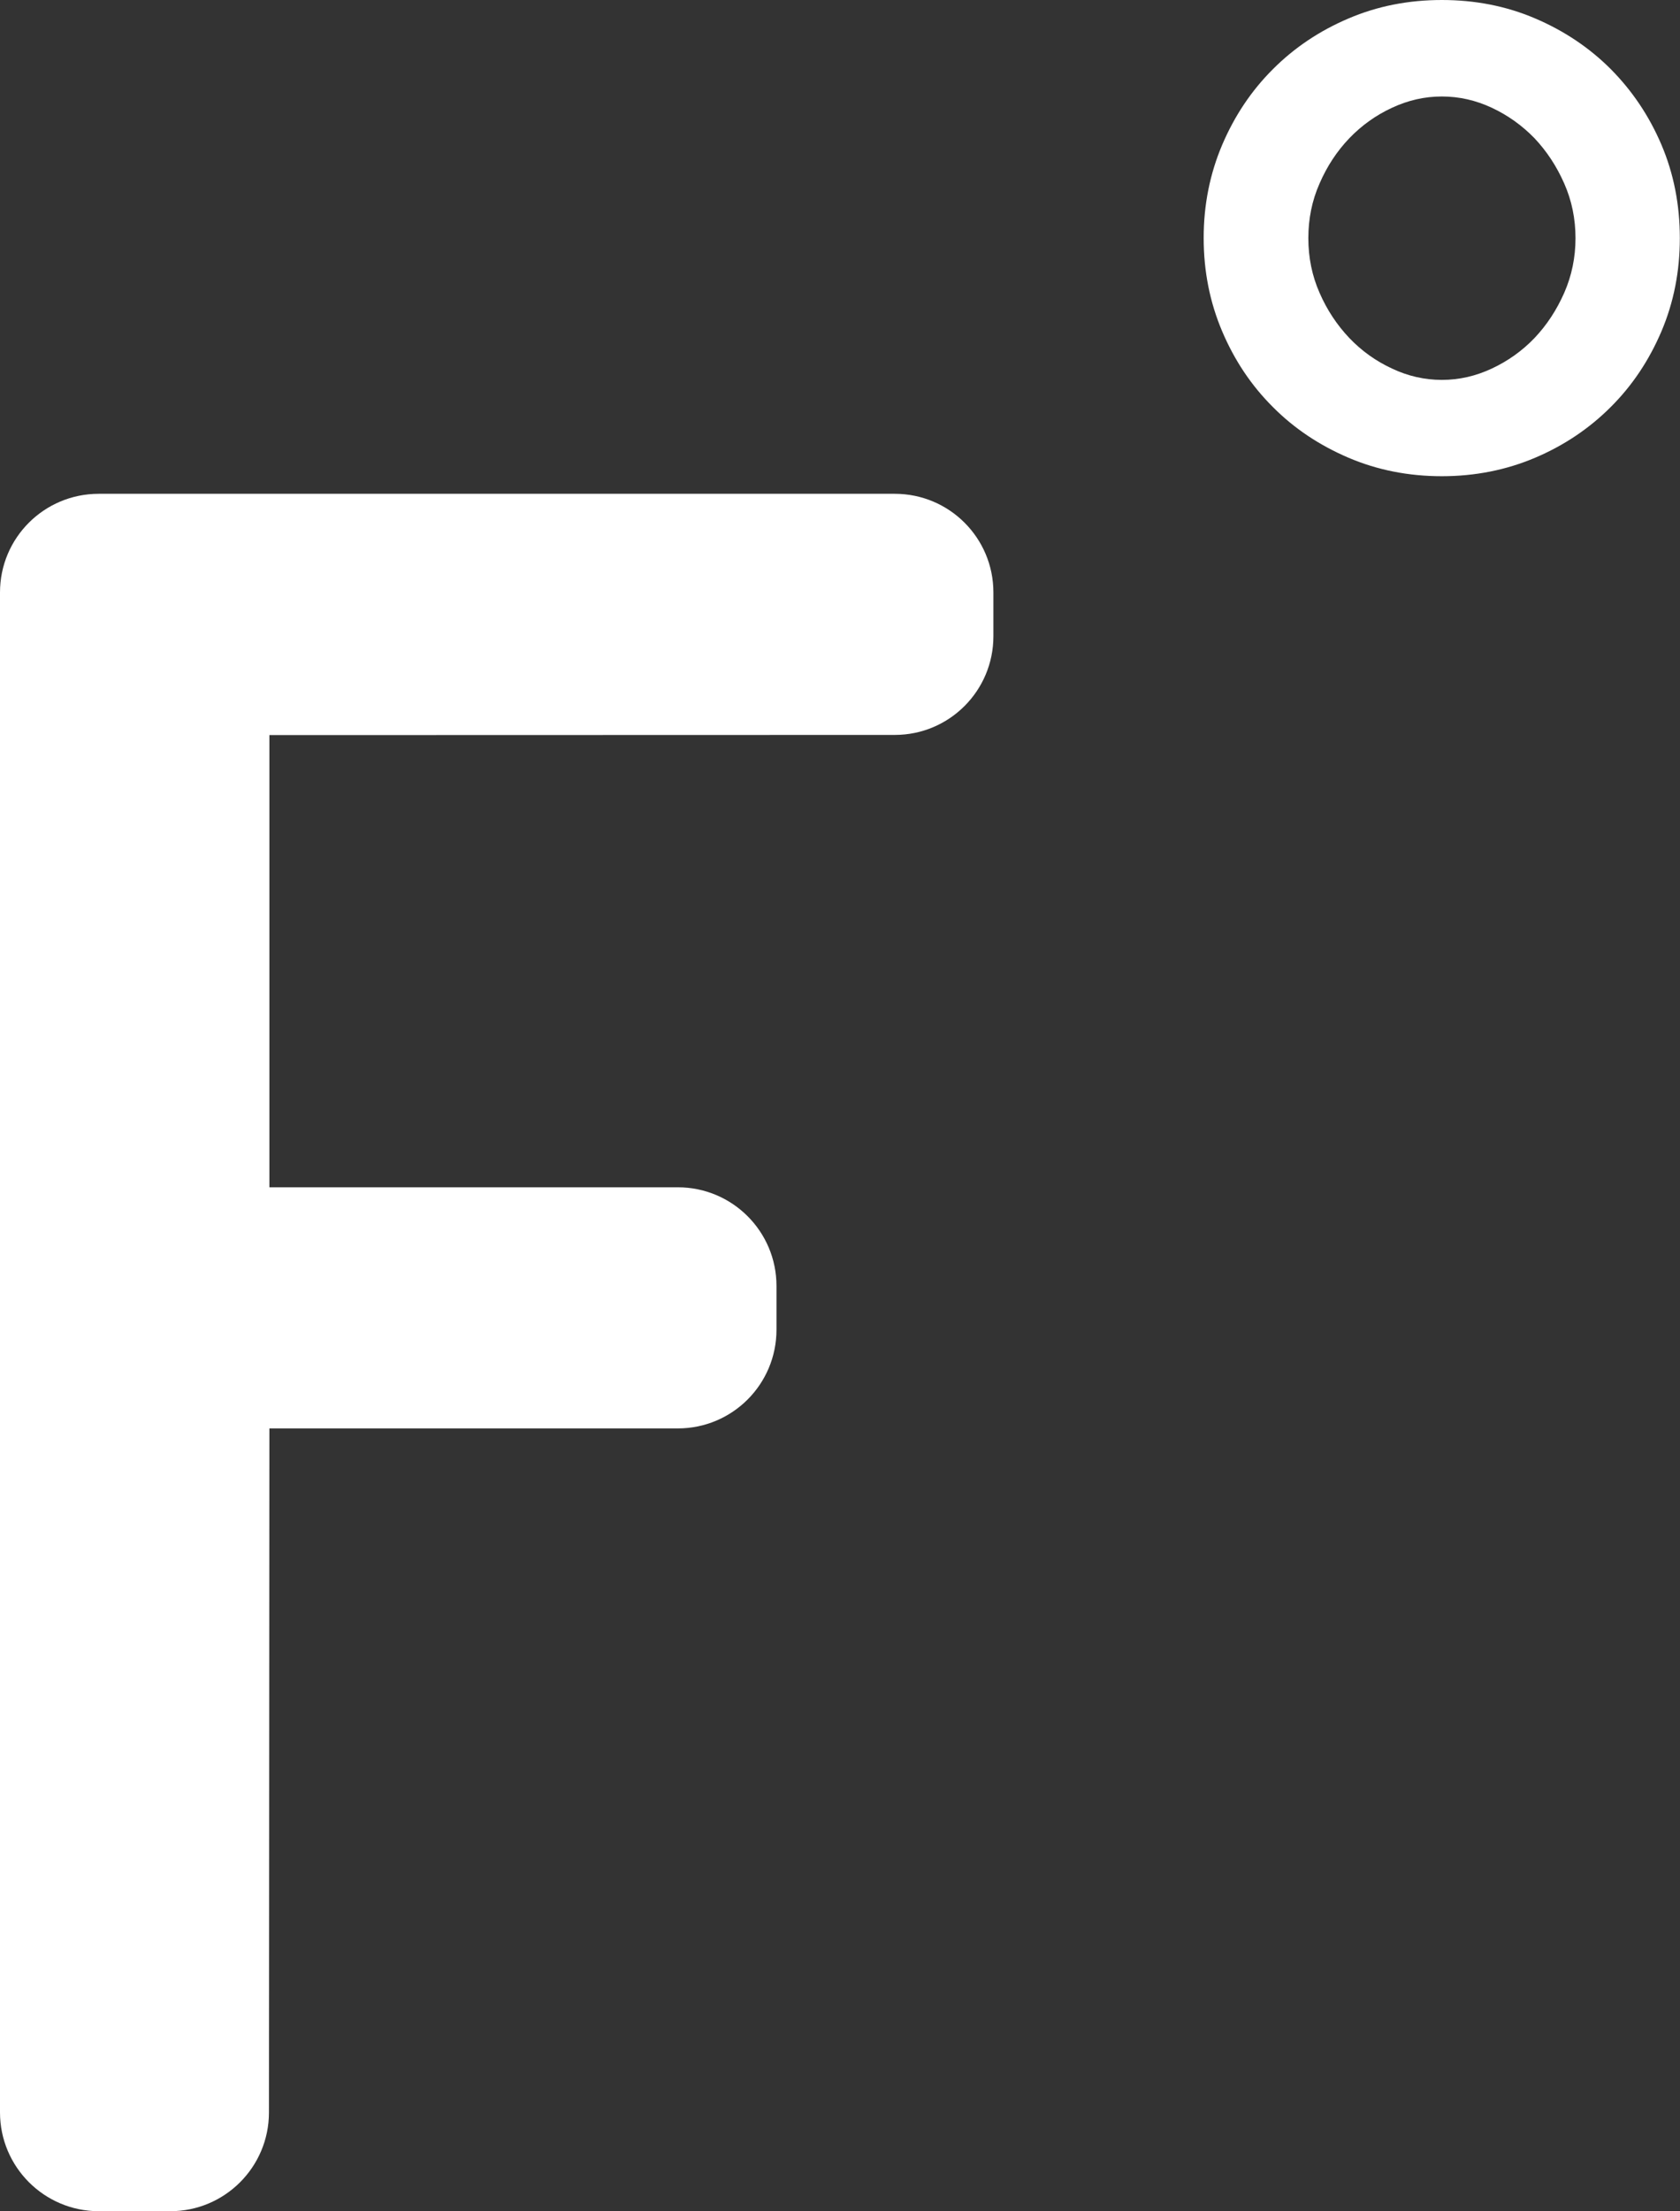 <?xml version="1.0" encoding="iso-8859-1"?>
<!-- Generator: Adobe Illustrator 15.0.0, SVG Export Plug-In . SVG Version: 6.00 Build 0)  -->
<!DOCTYPE svg PUBLIC "-//W3C//DTD SVG 1.1//EN" "http://www.w3.org/Graphics/SVG/1.1/DTD/svg11.dtd">
<svg version="1.1" id="Layer_1" xmlns="http://www.w3.org/2000/svg" xmlns:xlink="http://www.w3.org/1999/xlink" x="0px" y="0px"
	 width="30.096px" height="39.596px" viewBox="0 0 30.096 39.596" style="enable-background:new 0 0 30.096 39.596;"
	 xml:space="preserve">
<rect x="0" y="0" width="30.096" height="39.596" fill="#333333" stroke="none"/>
<g id="_x34_1">
	<g>
		<path style="fill:#FFFFFF;" d="M0,10.609c0-0.976,0.791-1.766,1.768-1.766H16.03c0.976,0,1.766,0.79,1.766,1.766v0.785
			c0,0.976-0.79,1.767-1.766,1.767L4.826,13.164v8.098h7.317c0.976,0,1.767,0.791,1.767,1.766v0.785
			c0,0.977-0.791,1.767-1.767,1.767H4.826l-0.008,12.25c0,0.976-0.791,1.768-1.768,1.768H1.767C0.791,39.596,0,38.804,0,37.828
			V10.609z"/>
	</g>
	<g>
		<path style="fill:#FFFFFF;" d="M21.895,2.593c0.221-0.518,0.522-0.969,0.908-1.354c0.383-0.384,0.836-0.688,1.354-0.908
			C24.676,0.109,25.233,0,25.829,0c0.595,0,1.153,0.108,1.672,0.33c0.52,0.222,0.971,0.524,1.354,0.907
			c0.384,0.387,0.688,0.838,0.908,1.354c0.221,0.519,0.33,1.077,0.33,1.673c0,0.595-0.109,1.151-0.33,1.671
			c-0.222,0.52-0.524,0.972-0.908,1.354c-0.385,0.385-0.836,0.688-1.354,0.908c-0.518,0.22-1.077,0.331-1.672,0.331
			c-0.596,0-1.153-0.11-1.672-0.331c-0.519-0.222-0.972-0.523-1.354-0.908c-0.386-0.384-0.688-0.836-0.908-1.354
			c-0.221-0.52-0.332-1.076-0.332-1.671C21.562,3.67,21.675,3.111,21.895,2.593z M23.639,5.244c0.134,0.308,0.312,0.575,0.533,0.809
			c0.22,0.23,0.475,0.413,0.765,0.547c0.287,0.136,0.585,0.203,0.893,0.203c0.309,0,0.604-0.067,0.895-0.203
			c0.286-0.134,0.543-0.315,0.765-0.547c0.22-0.232,0.396-0.501,0.532-0.809c0.135-0.308,0.202-0.635,0.202-0.979
			c0-0.347-0.067-0.674-0.202-0.979c-0.136-0.309-0.312-0.576-0.532-0.81c-0.222-0.229-0.479-0.412-0.765-0.546
			c-0.289-0.135-0.586-0.202-0.895-0.202c-0.308,0-0.604,0.067-0.893,0.202c-0.29,0.134-0.545,0.317-0.765,0.546
			c-0.222,0.232-0.399,0.501-0.533,0.81c-0.136,0.307-0.201,0.634-0.201,0.979C23.438,4.61,23.504,4.938,23.639,5.244z"/>
	</g>
</g>
</svg>
